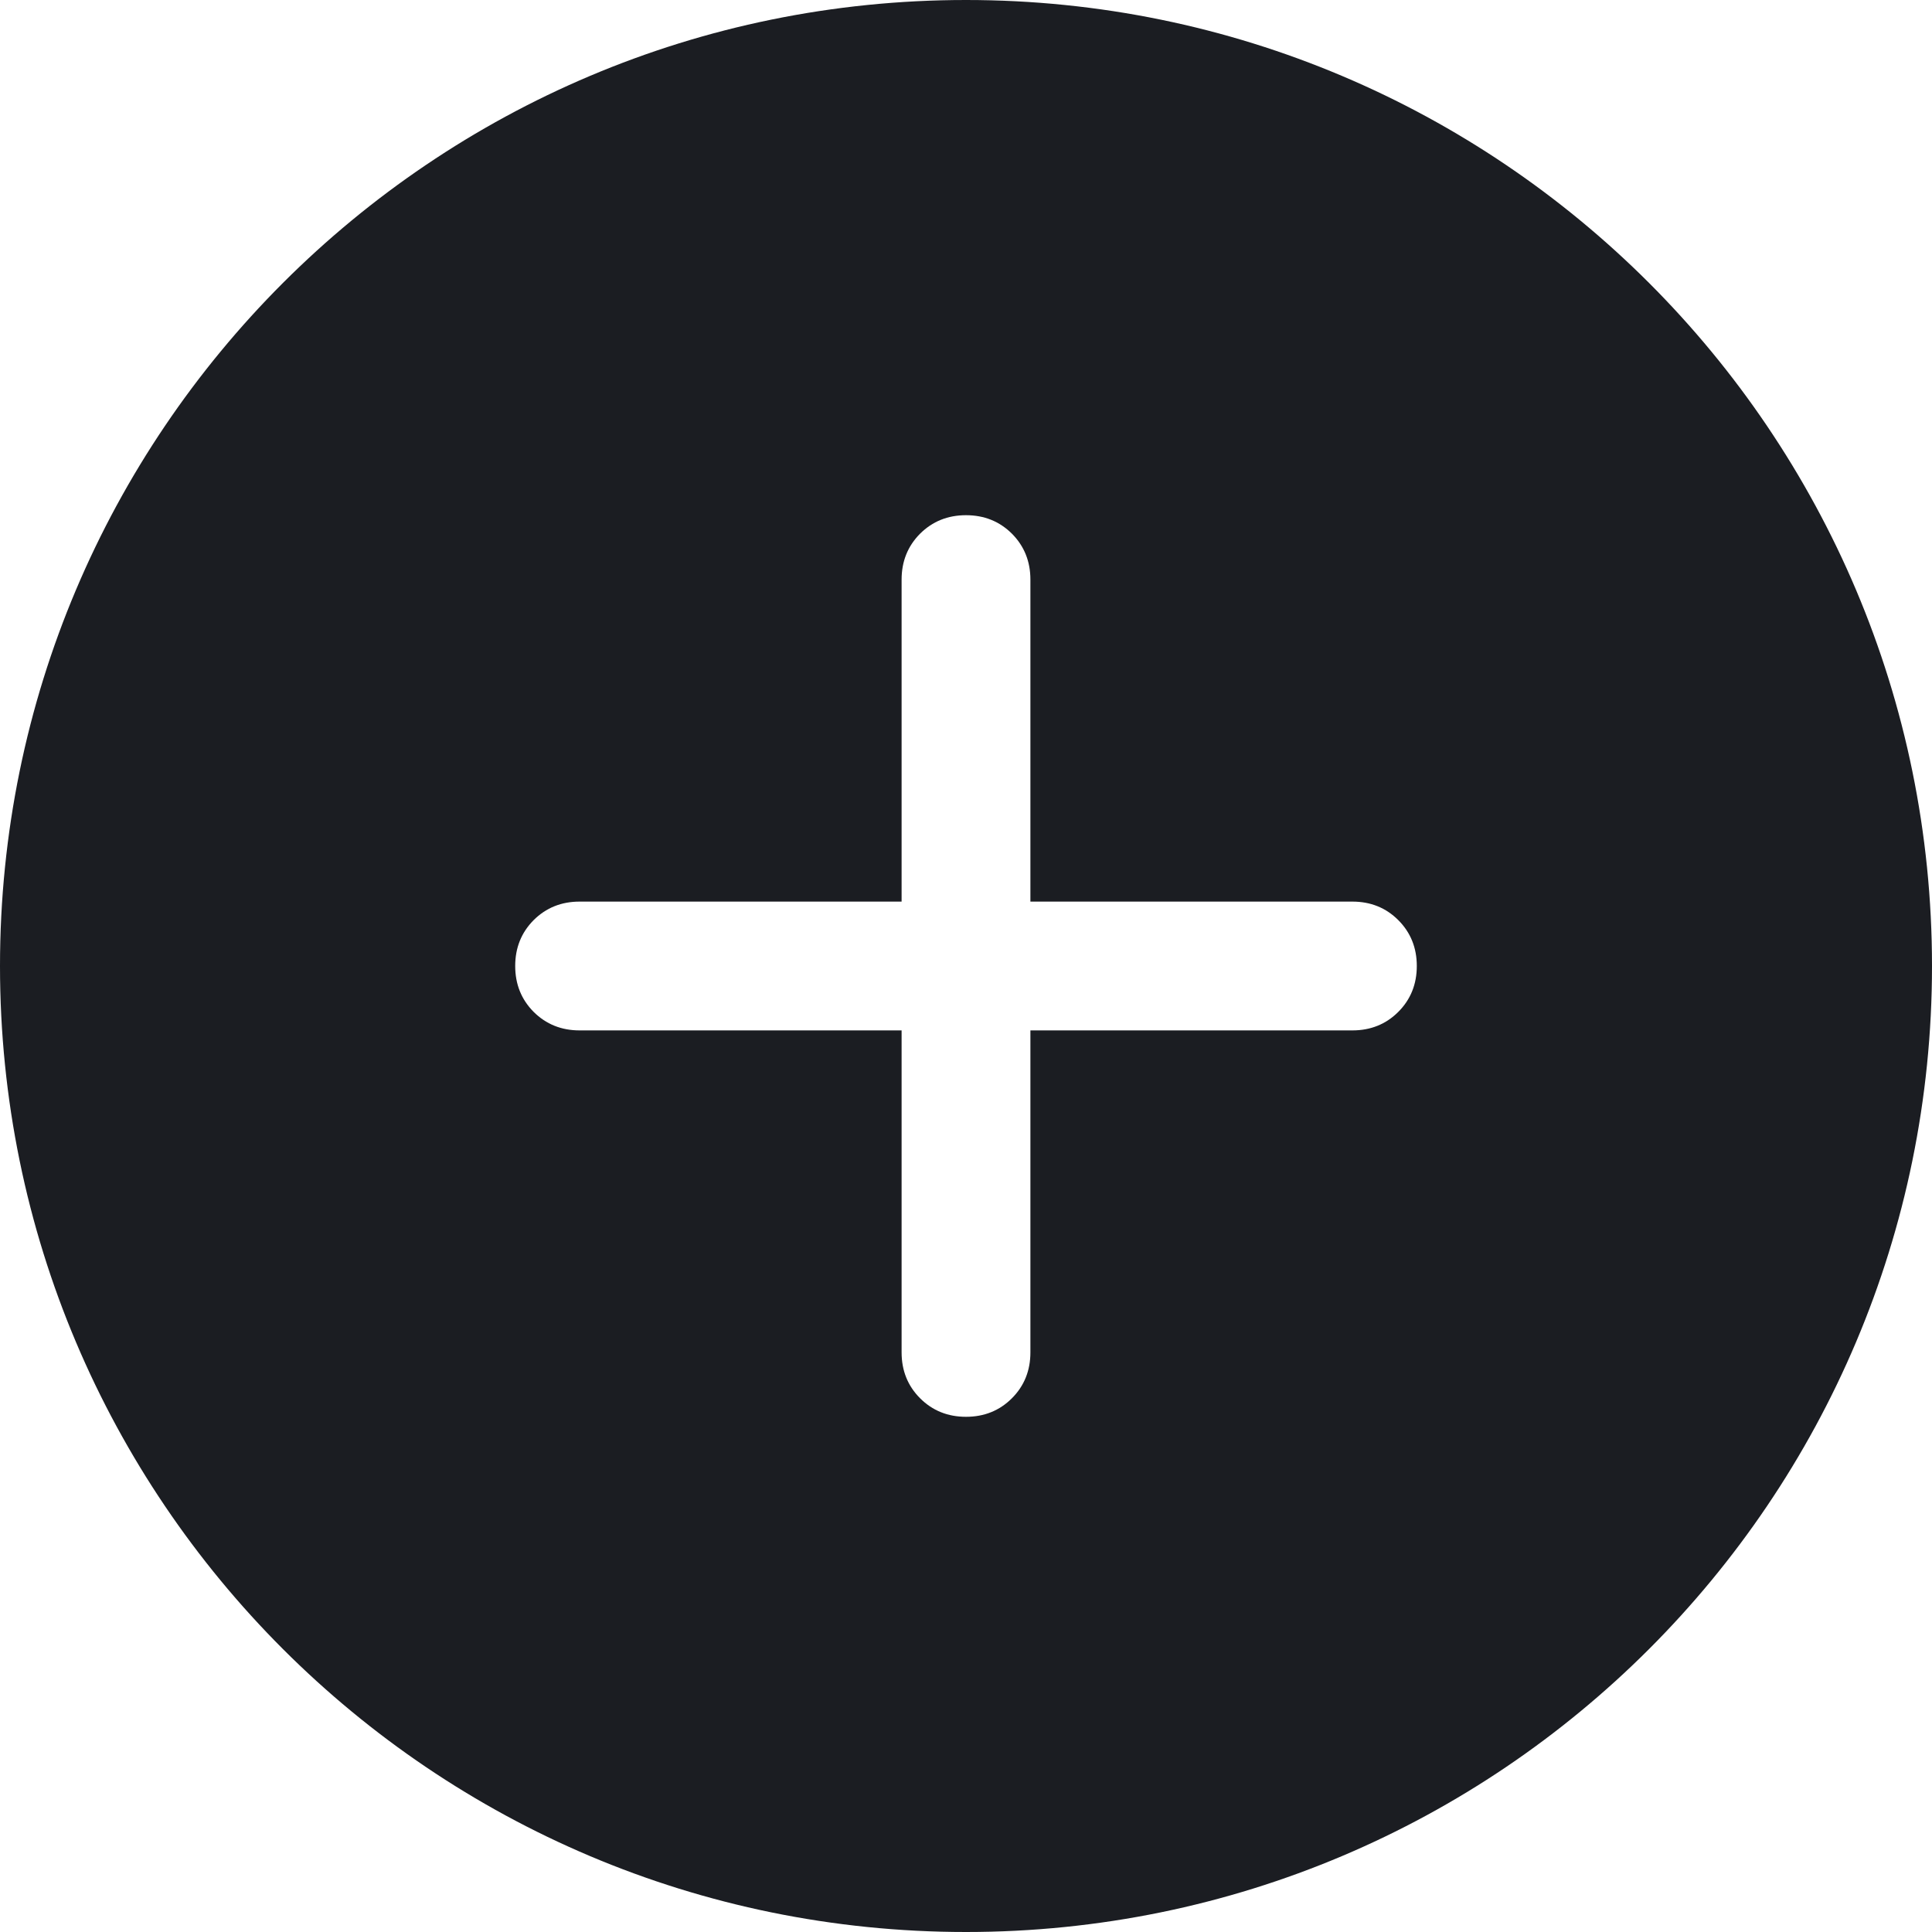 <svg width="30" height="30" viewBox="0 0 30 30" fill="none" xmlns="http://www.w3.org/2000/svg">
<path fill-rule="evenodd" clip-rule="evenodd" d="M0 15C0 23.284 6.716 30 15 30C23.284 30 30 23.284 30 15C30 6.716 23.284 0 15 0C6.716 0 0 6.716 0 15ZM16 21V16H21C21.283 16 21.521 15.904 21.712 15.713C21.904 15.521 22 15.283 22 15C22 14.717 21.904 14.479 21.712 14.287C21.521 14.096 21.283 14 21 14H16V9C16 8.717 15.904 8.479 15.713 8.287C15.521 8.096 15.283 8 15 8C14.717 8 14.479 8.096 14.287 8.287C14.096 8.479 14 8.717 14 9L14 14L9 14C8.717 14 8.479 14.096 8.287 14.287C8.096 14.479 8 14.717 8 15C8 15.283 8.096 15.521 8.287 15.713C8.479 15.904 8.717 16 9 16H14V21C14 21.283 14.096 21.521 14.287 21.712C14.479 21.904 14.717 22 15 22C15.283 22 15.521 21.904 15.713 21.712C15.904 21.521 16 21.283 16 21Z" fill="#1B1D22"/>
</svg>
